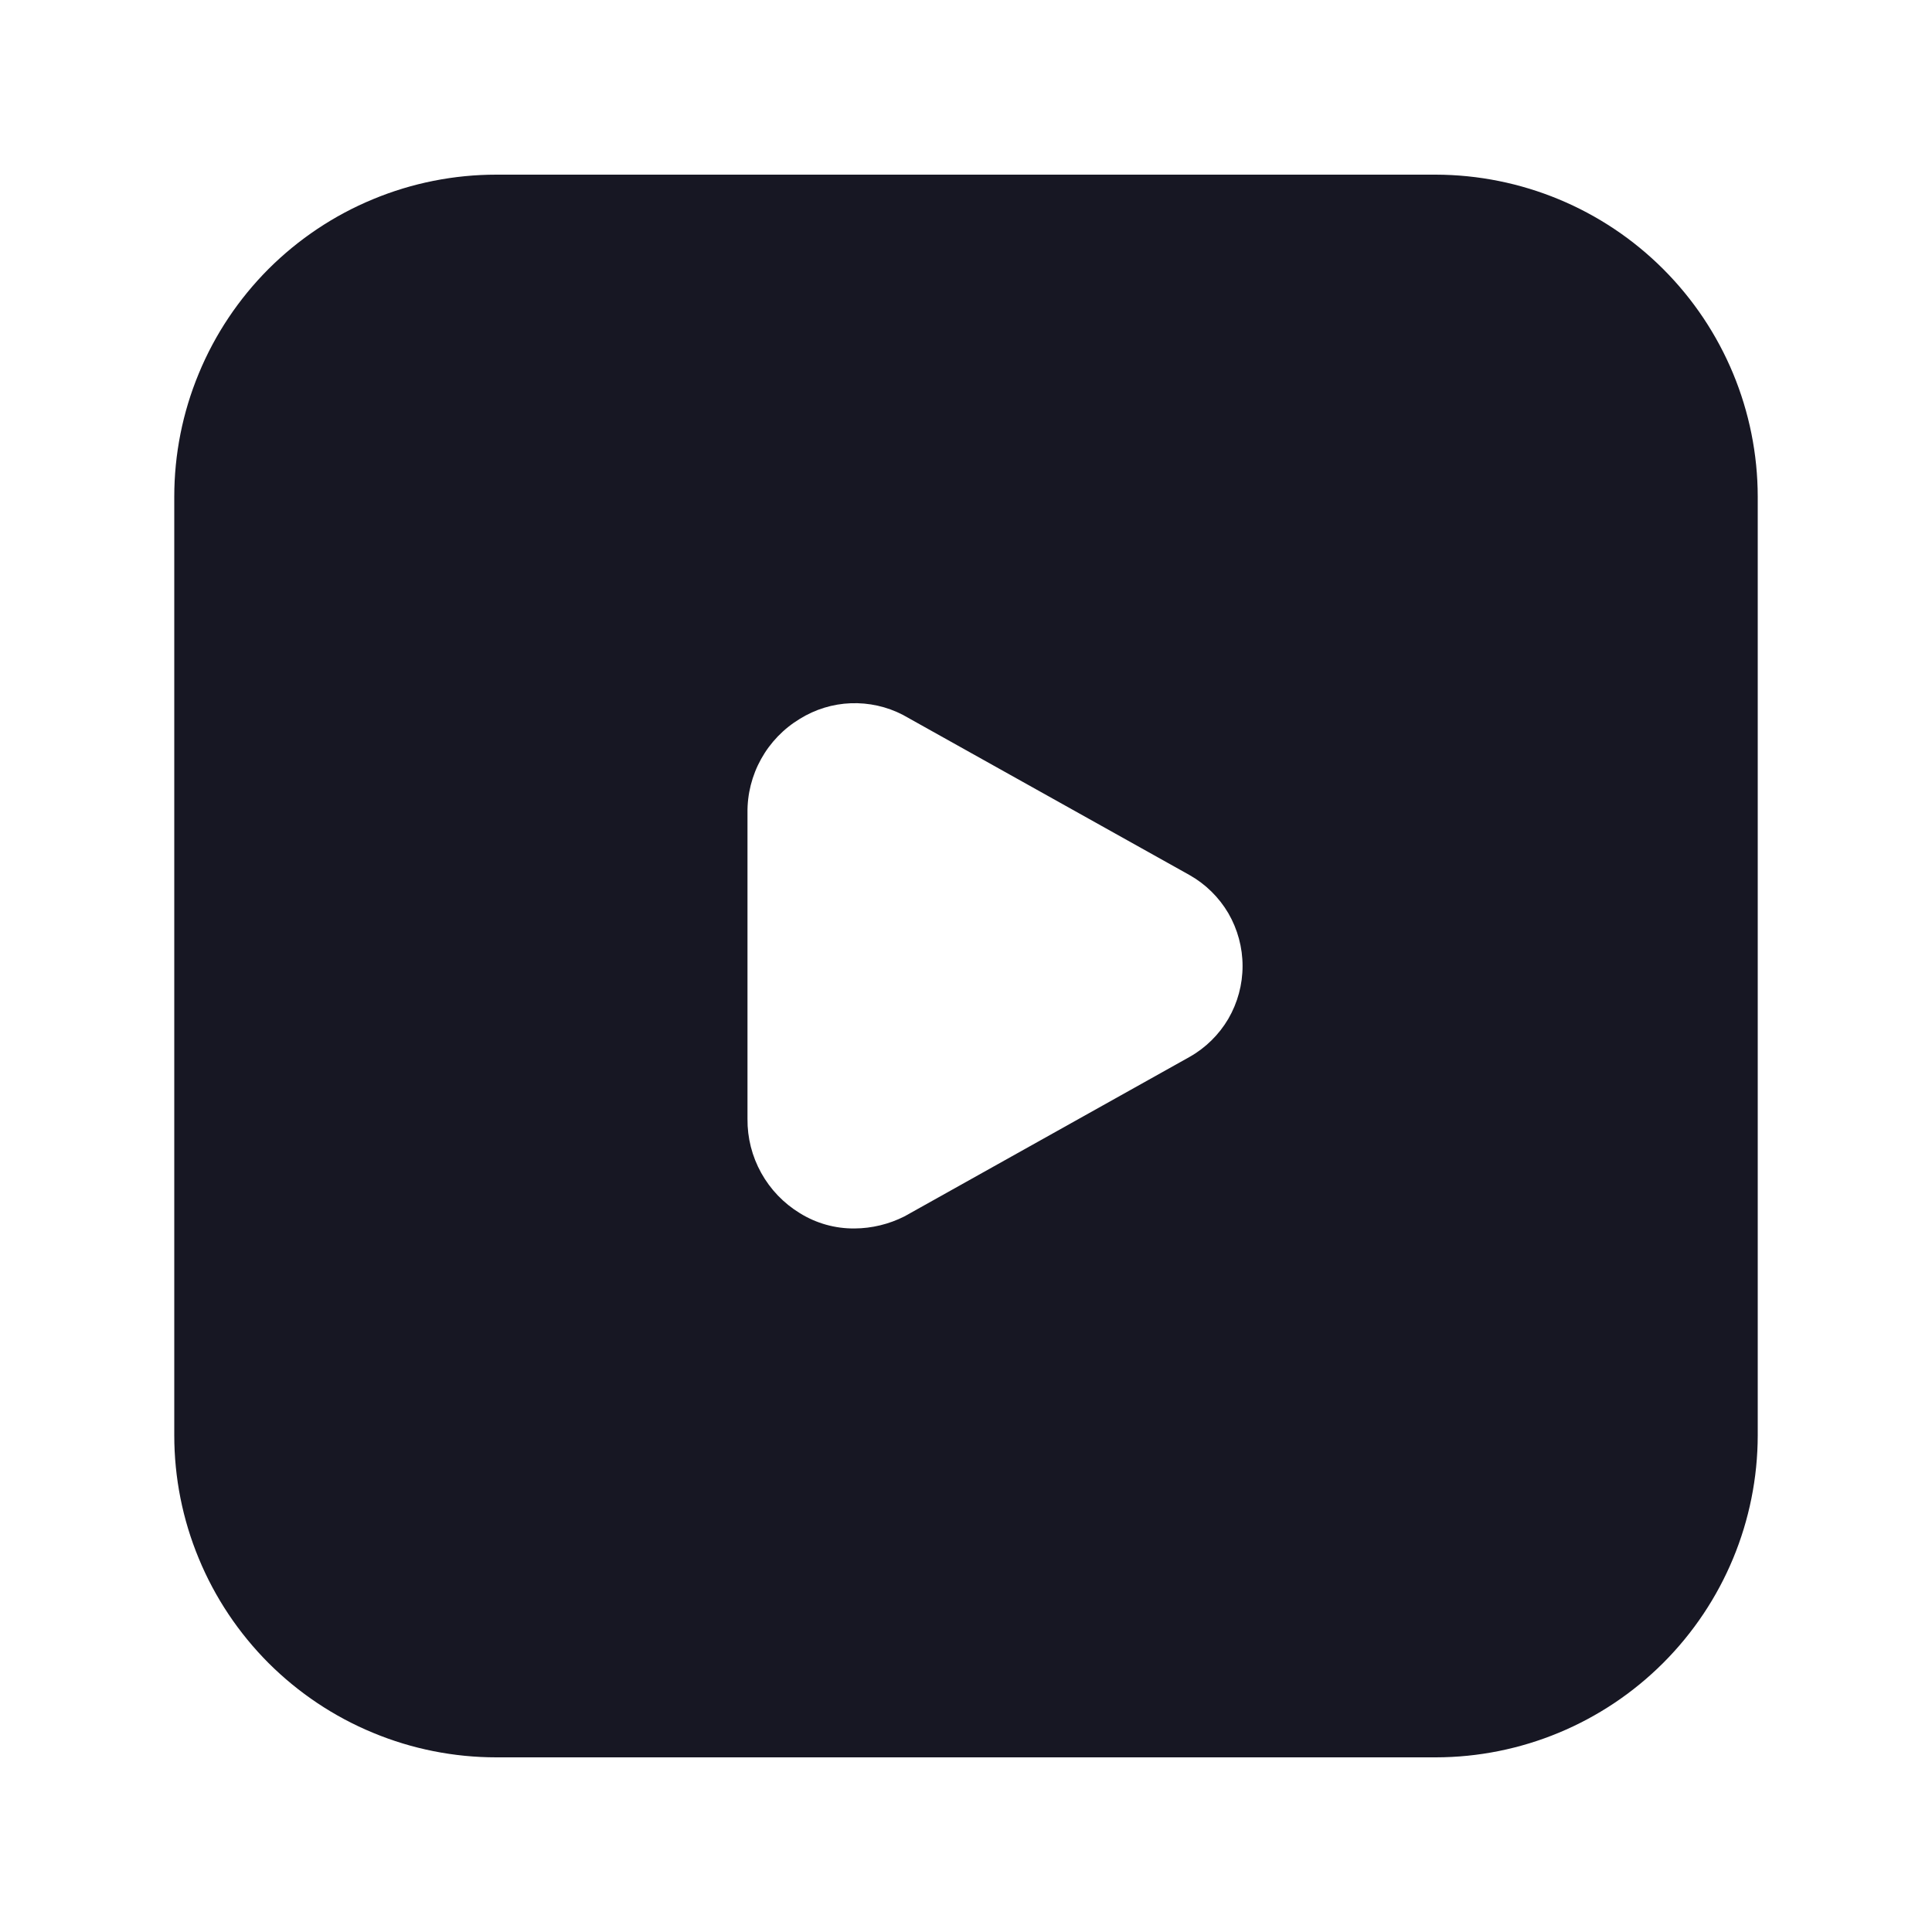 <svg width="20" height="20" viewBox="0 0 20 20" fill="none" xmlns="http://www.w3.org/2000/svg">
<path d="M14.863 1.808H5.138C4.7 1.808 4.266 1.894 3.862 2.062C3.457 2.229 3.09 2.475 2.78 2.784C2.471 3.094 2.225 3.461 2.058 3.866C1.89 4.27 1.804 4.704 1.804 5.142V14.858C1.804 15.296 1.89 15.73 2.058 16.134C2.225 16.539 2.471 16.906 2.78 17.216C3.09 17.525 3.457 17.771 3.862 17.938C4.266 18.106 4.7 18.192 5.138 18.192H14.863C15.746 18.191 16.593 17.839 17.218 17.214C17.843 16.589 18.195 15.742 18.196 14.858V5.142C18.195 4.258 17.843 3.411 17.218 2.786C16.593 2.161 15.746 1.81 14.863 1.808ZM12.863 10C12.863 10.192 12.812 10.38 12.716 10.546C12.619 10.711 12.48 10.848 12.313 10.942L9.363 12.592C9.202 12.673 9.025 12.716 8.846 12.717C8.646 12.719 8.449 12.664 8.279 12.558C8.112 12.456 7.975 12.313 7.88 12.142C7.785 11.971 7.736 11.779 7.738 11.583V8.417C7.735 8.221 7.784 8.028 7.879 7.857C7.974 7.686 8.112 7.543 8.279 7.442C8.438 7.343 8.62 7.287 8.807 7.28C8.994 7.273 9.18 7.314 9.346 7.4L12.313 9.058C12.48 9.152 12.619 9.289 12.716 9.454C12.812 9.62 12.863 9.808 12.863 10Z" fill="#171723"/>
</svg>
